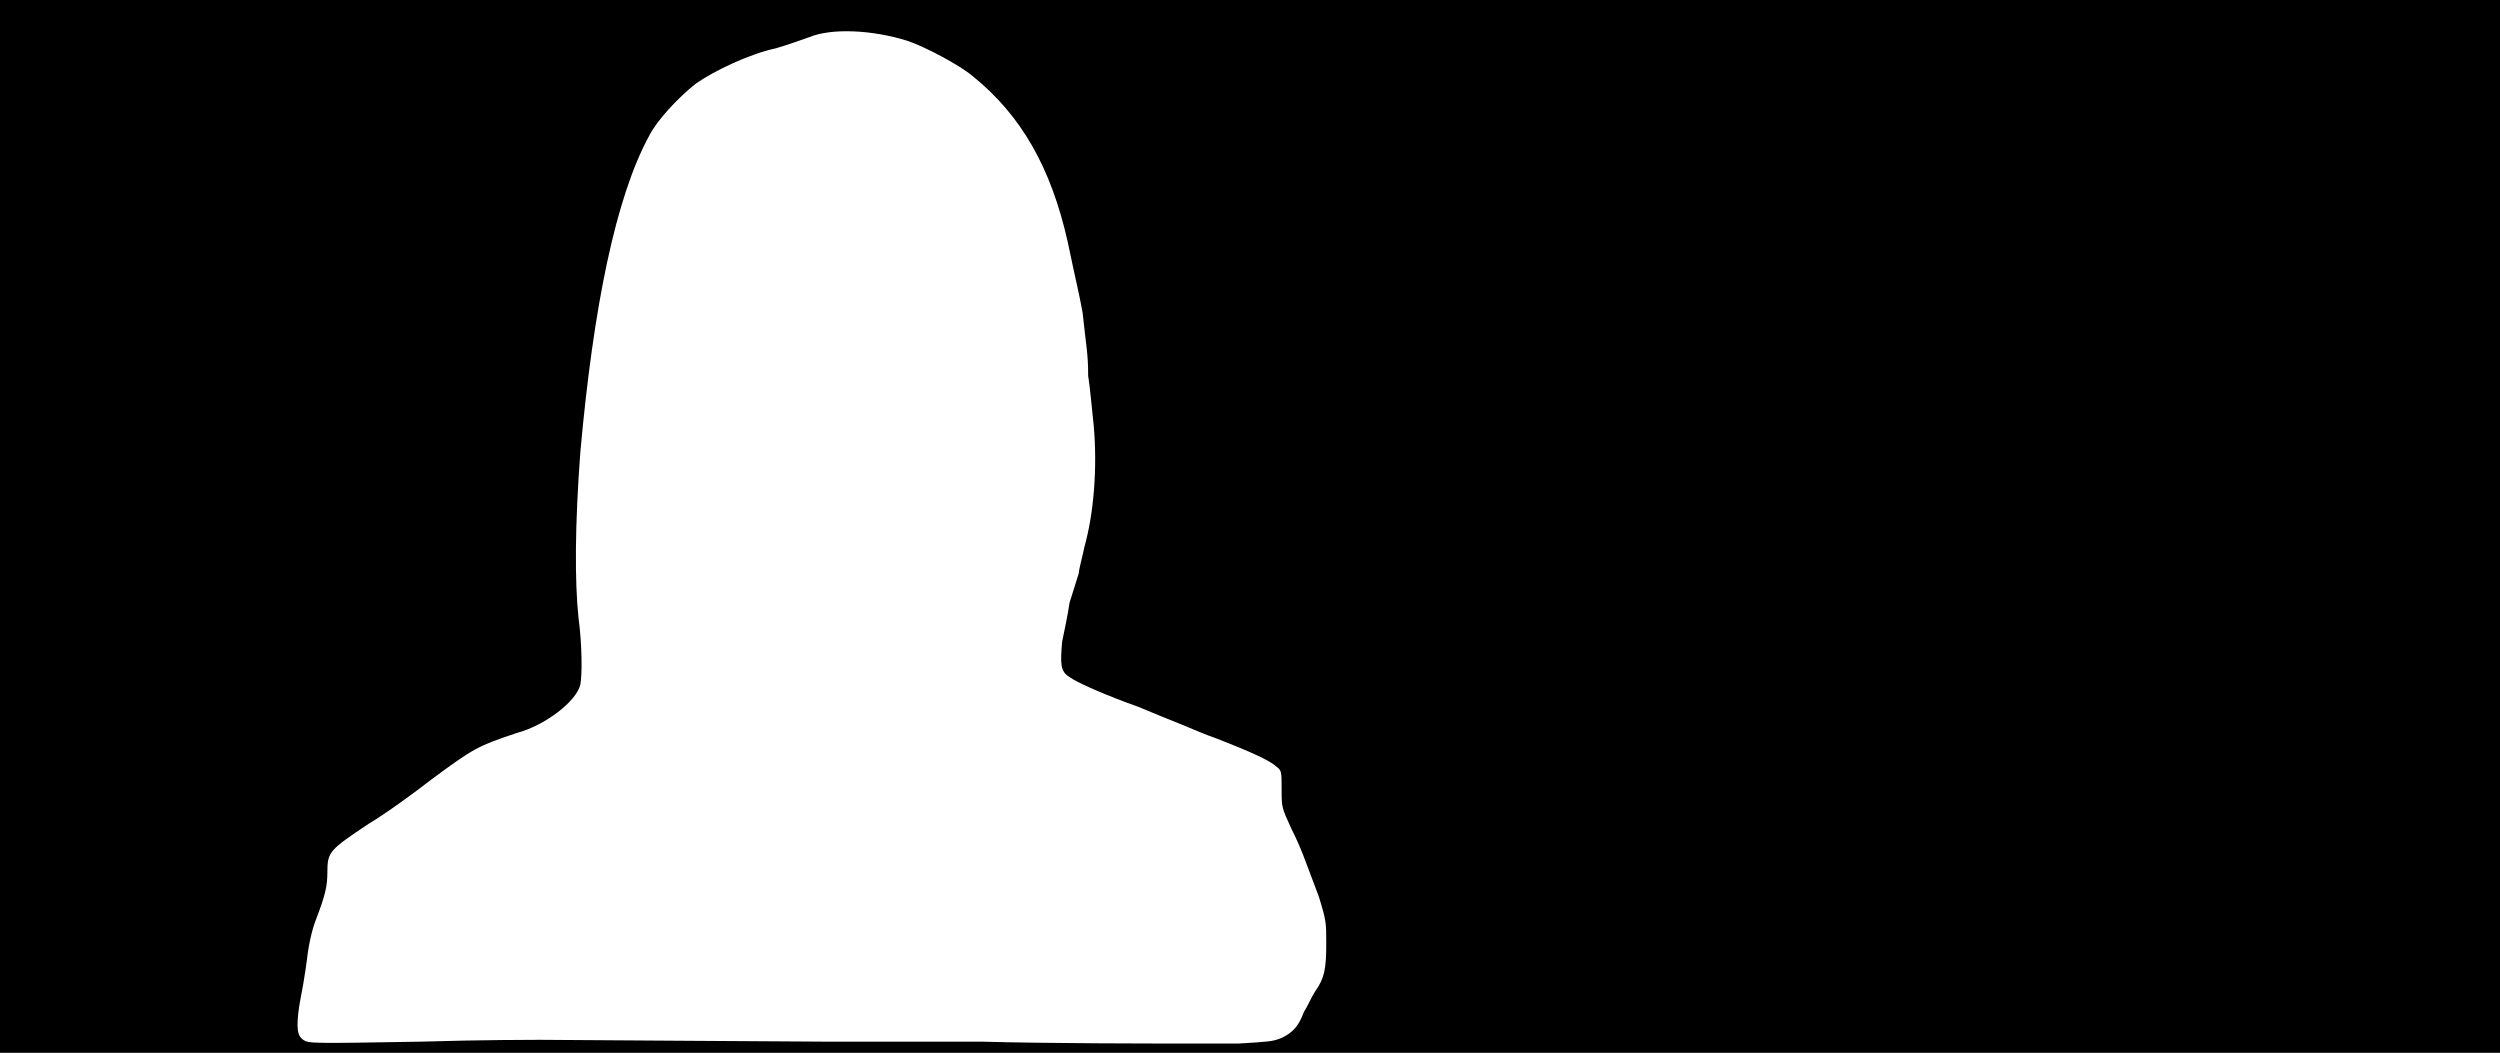 <svg xmlns="http://www.w3.org/2000/svg" width="1344" height="566"><path d="M0 283V0h1344v566H0V283m666 278c16-1 18-1 23-3 6-3 9-6 12-14 2-3 4-8 6-11 5-7 6-12 6-26 0-11 0-12-4-25-8-21-9-25-15-37-5-11-5-11-5-21 0-9 0-10-3-12-3-3-14-8-32-15-6-2-15-6-20-8s-15-6-22-9c-17-6-33-13-37-16-5-3-5-7-4-19 1-5 3-14 4-21 2-6 4-13 5-16 0-2 2-9 3-14 5-18 7-42 5-65-1-9-2-21-3-27 0-12-1-15-3-34-2-11-3-14-8-38-9-40-25-68-51-89-7-6-26-16-35-19-19-6-41-7-53-2-3 1-11 4-18 6-14 3-33 12-43 19-10 8-21 20-25 28-18 33-30 92-37 170-3 40-3 70-1 89 2 15 2 31 1 36-2 9-19 22-34 26-21 7-23 8-46 25-9 7-24 18-34 24-21 14-22 15-22 26 0 7-1 12-6 25-2 5-4 13-5 22-1 8-3 19-4 24-2 13-1 17 2 19s4 2 63 1c33-1 62-1 64-1 4 0 145 1 155 1h83c36 1 93 1 106 1h32z"/></svg>